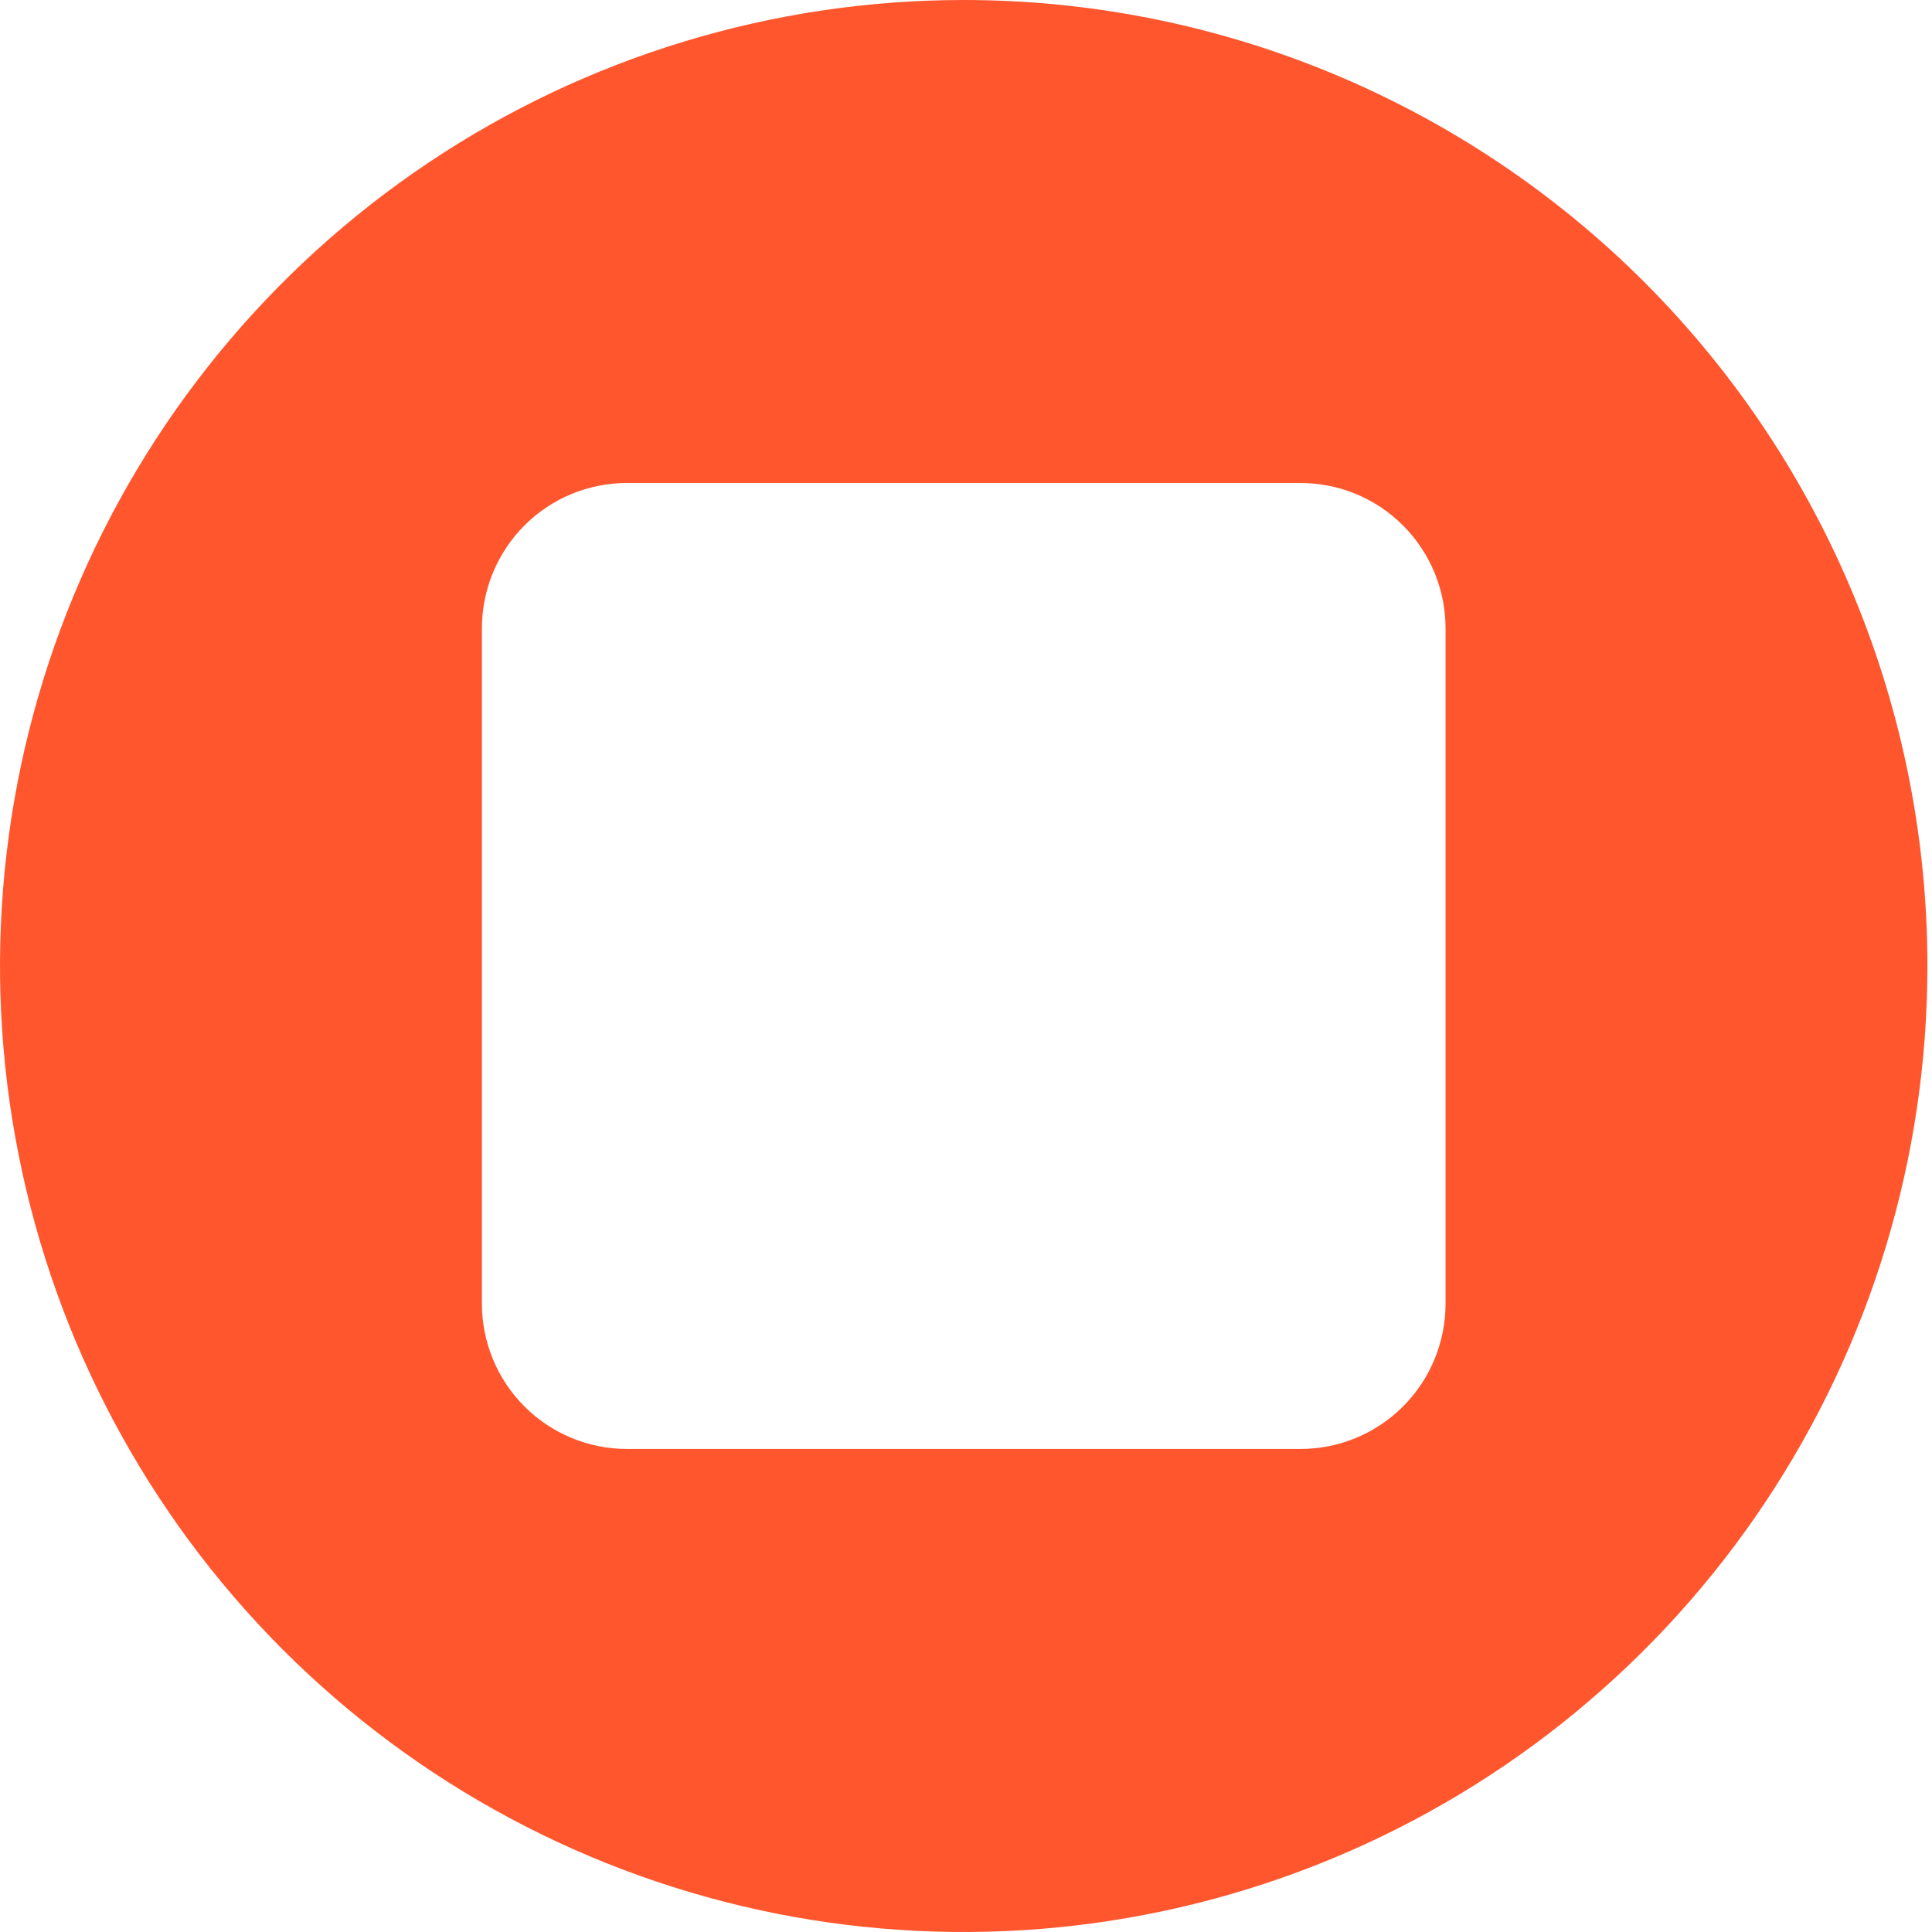 <svg width="32" height="32" viewBox="0 0 32 32" fill="none" xmlns="http://www.w3.org/2000/svg">
<g id="Group 198">
<path id="Path 19" d="M15.962 0C12.805 0 9.719 0.938 7.094 2.696C4.469 4.455 2.423 6.953 1.215 9.877C0.007 12.801 -0.309 16.018 0.307 19.121C0.923 22.225 2.443 25.076 4.675 27.314C6.907 29.551 9.752 31.075 12.848 31.693C15.944 32.31 19.154 31.993 22.07 30.782C24.987 29.571 27.48 27.52 29.234 24.889C30.988 22.258 31.924 19.165 31.924 16C31.924 11.757 30.242 7.687 27.249 4.686C24.255 1.686 20.195 0 15.962 0V0ZM21.543 23.999H10.382C9.746 23.999 9.135 23.745 8.685 23.294C8.235 22.843 7.982 22.231 7.982 21.593V10.406C7.982 9.768 8.235 9.156 8.685 8.705C9.135 8.253 9.746 8 10.382 8H21.543C22.18 8 22.79 8.253 23.24 8.705C23.69 9.156 23.943 9.768 23.943 10.406V21.593C23.943 22.231 23.69 22.843 23.24 23.294C22.79 23.745 22.18 23.999 21.543 23.999V23.999Z" fill="#FF562E"/>
</g>
</svg>
